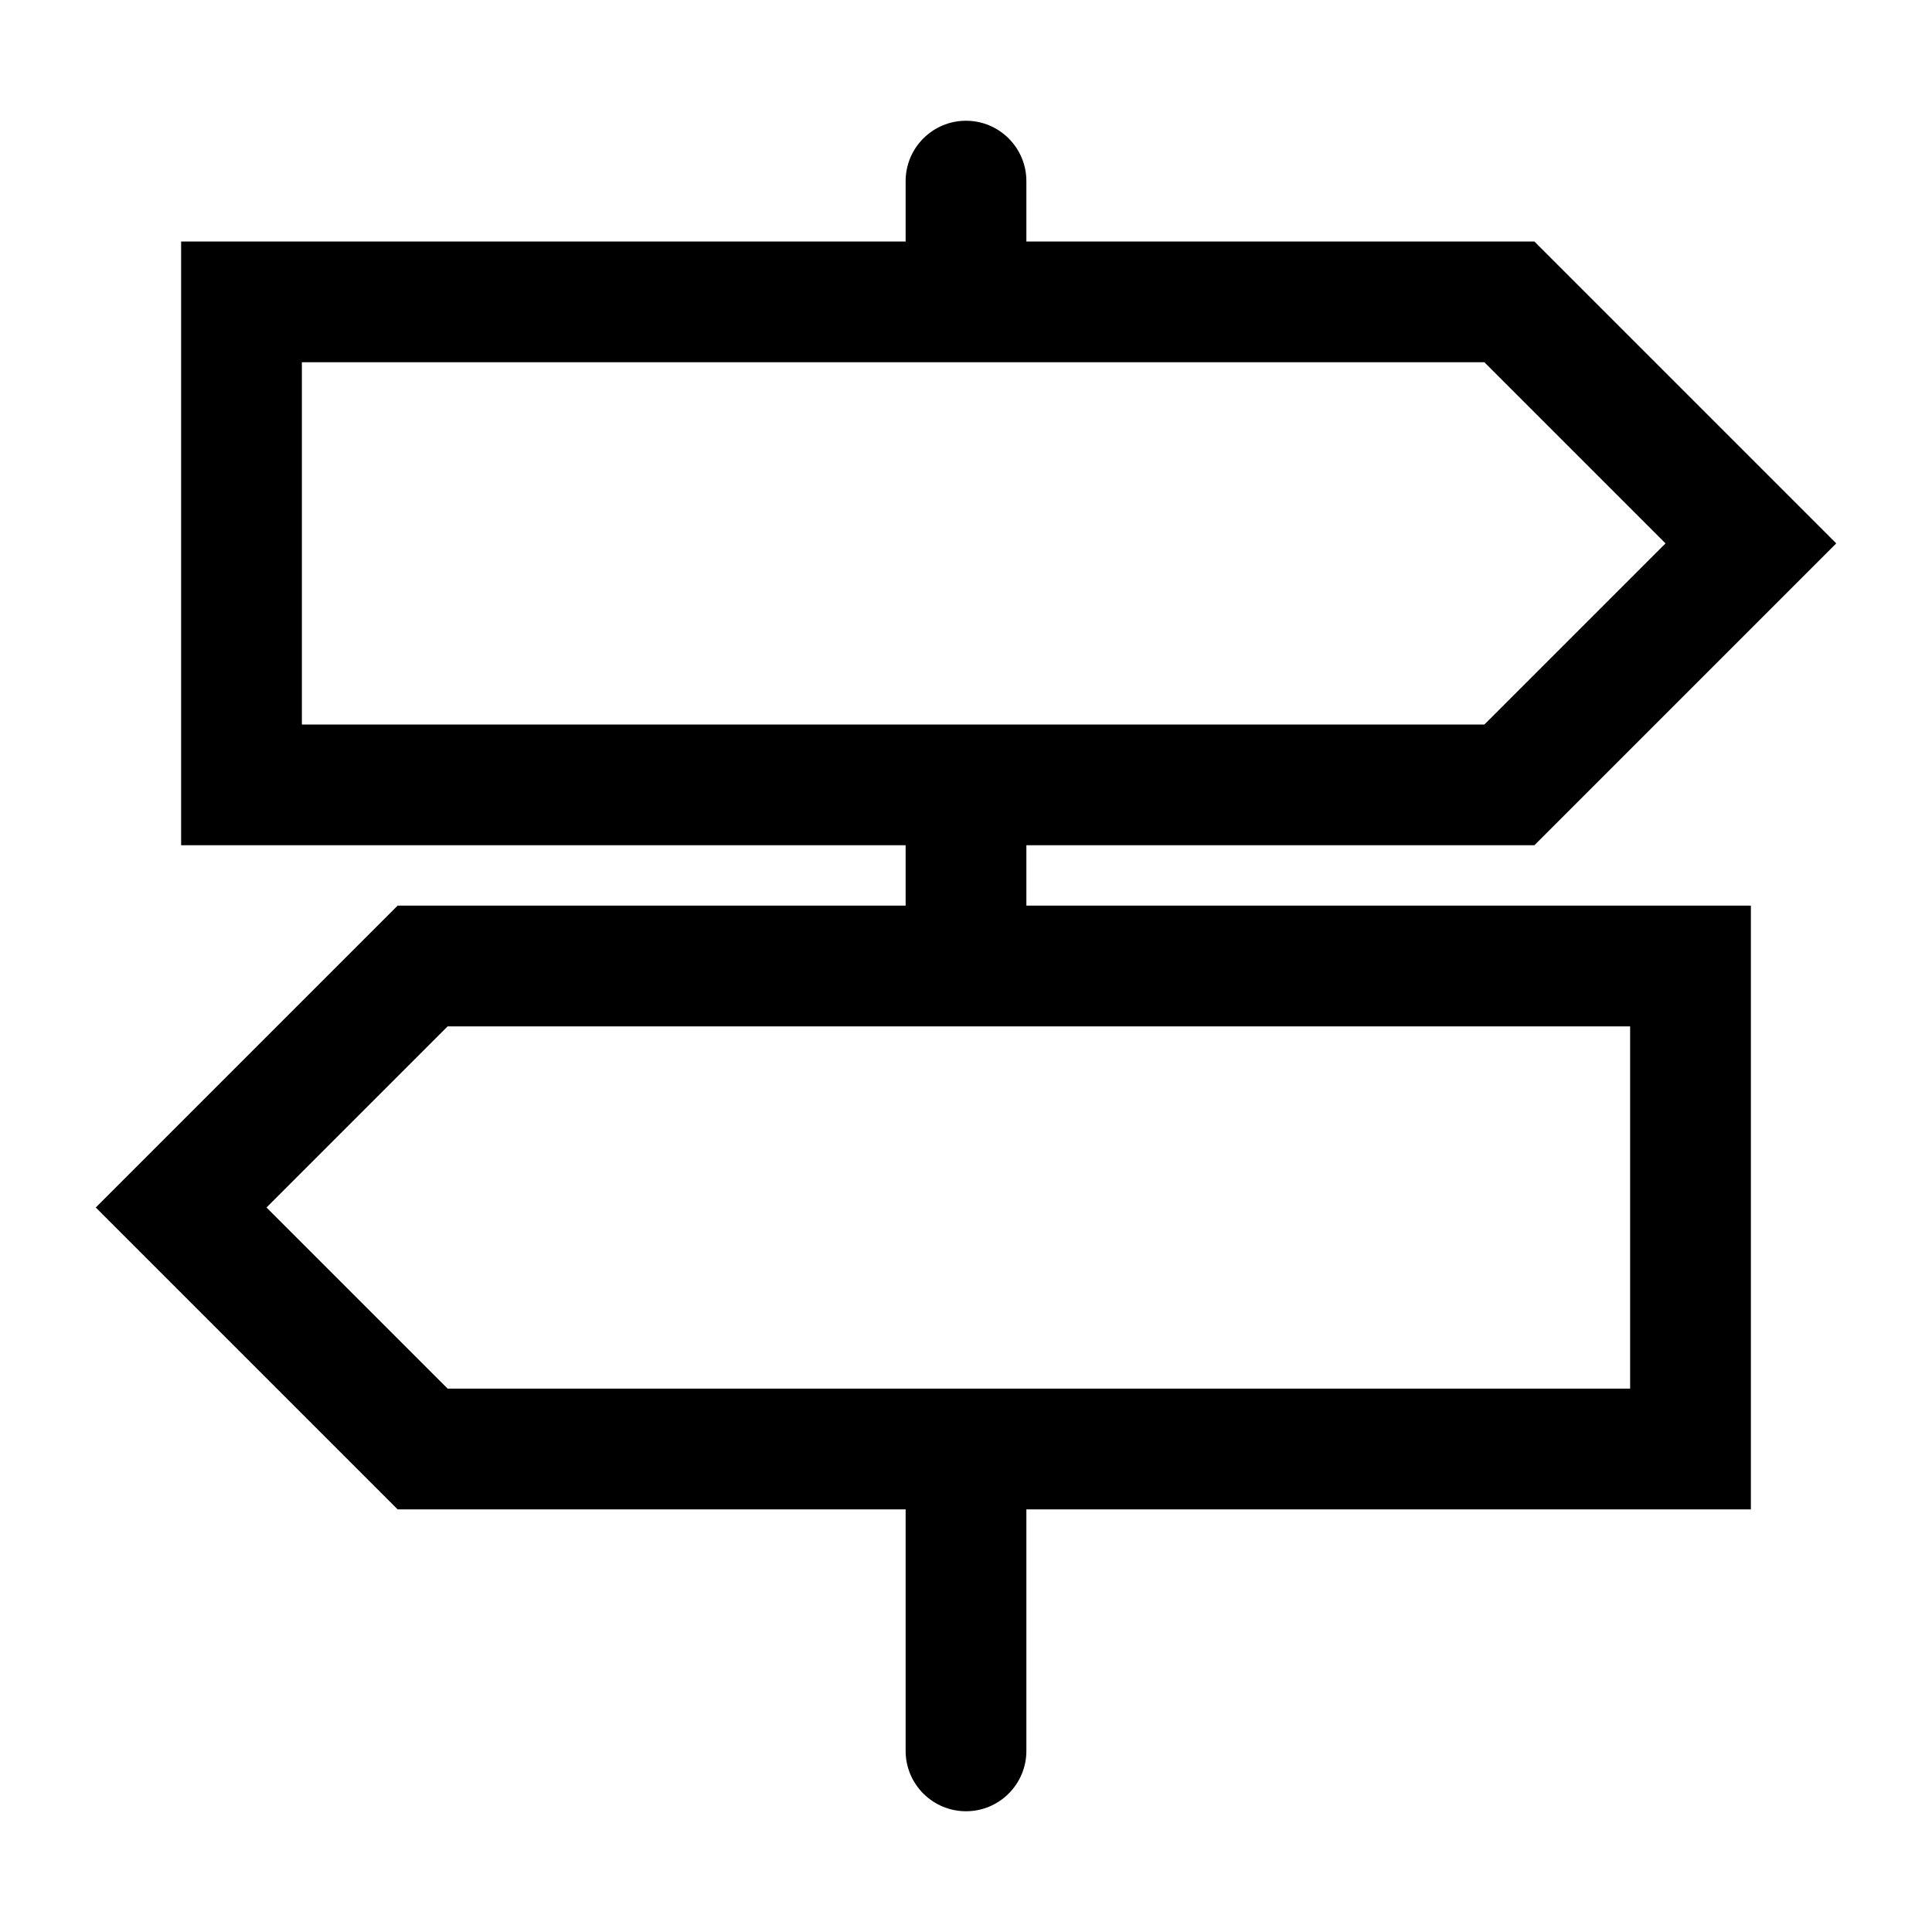 <svg width="32" height="32" viewBox="0 0 32 32" fill="none" xmlns="http://www.w3.org/2000/svg">
<path fill-rule="evenodd" clip-rule="evenodd" d="M17 3C17 2.448 16.552 2 16 2C15.448 2 15 2.448 15 3V4H3V14H15V15H6.586L1.586 20L6.586 25H15V29C15 29.552 15.448 30 16 30C16.552 30 17 29.552 17 29V25H29V15H17V14H25.414L30.414 9L25.414 4H17V3ZM7.414 17L4.414 20L7.414 23H27V17H7.414ZM24.586 12L27.586 9L24.586 6H5V12H24.586Z" fill="black"/>
</svg>
